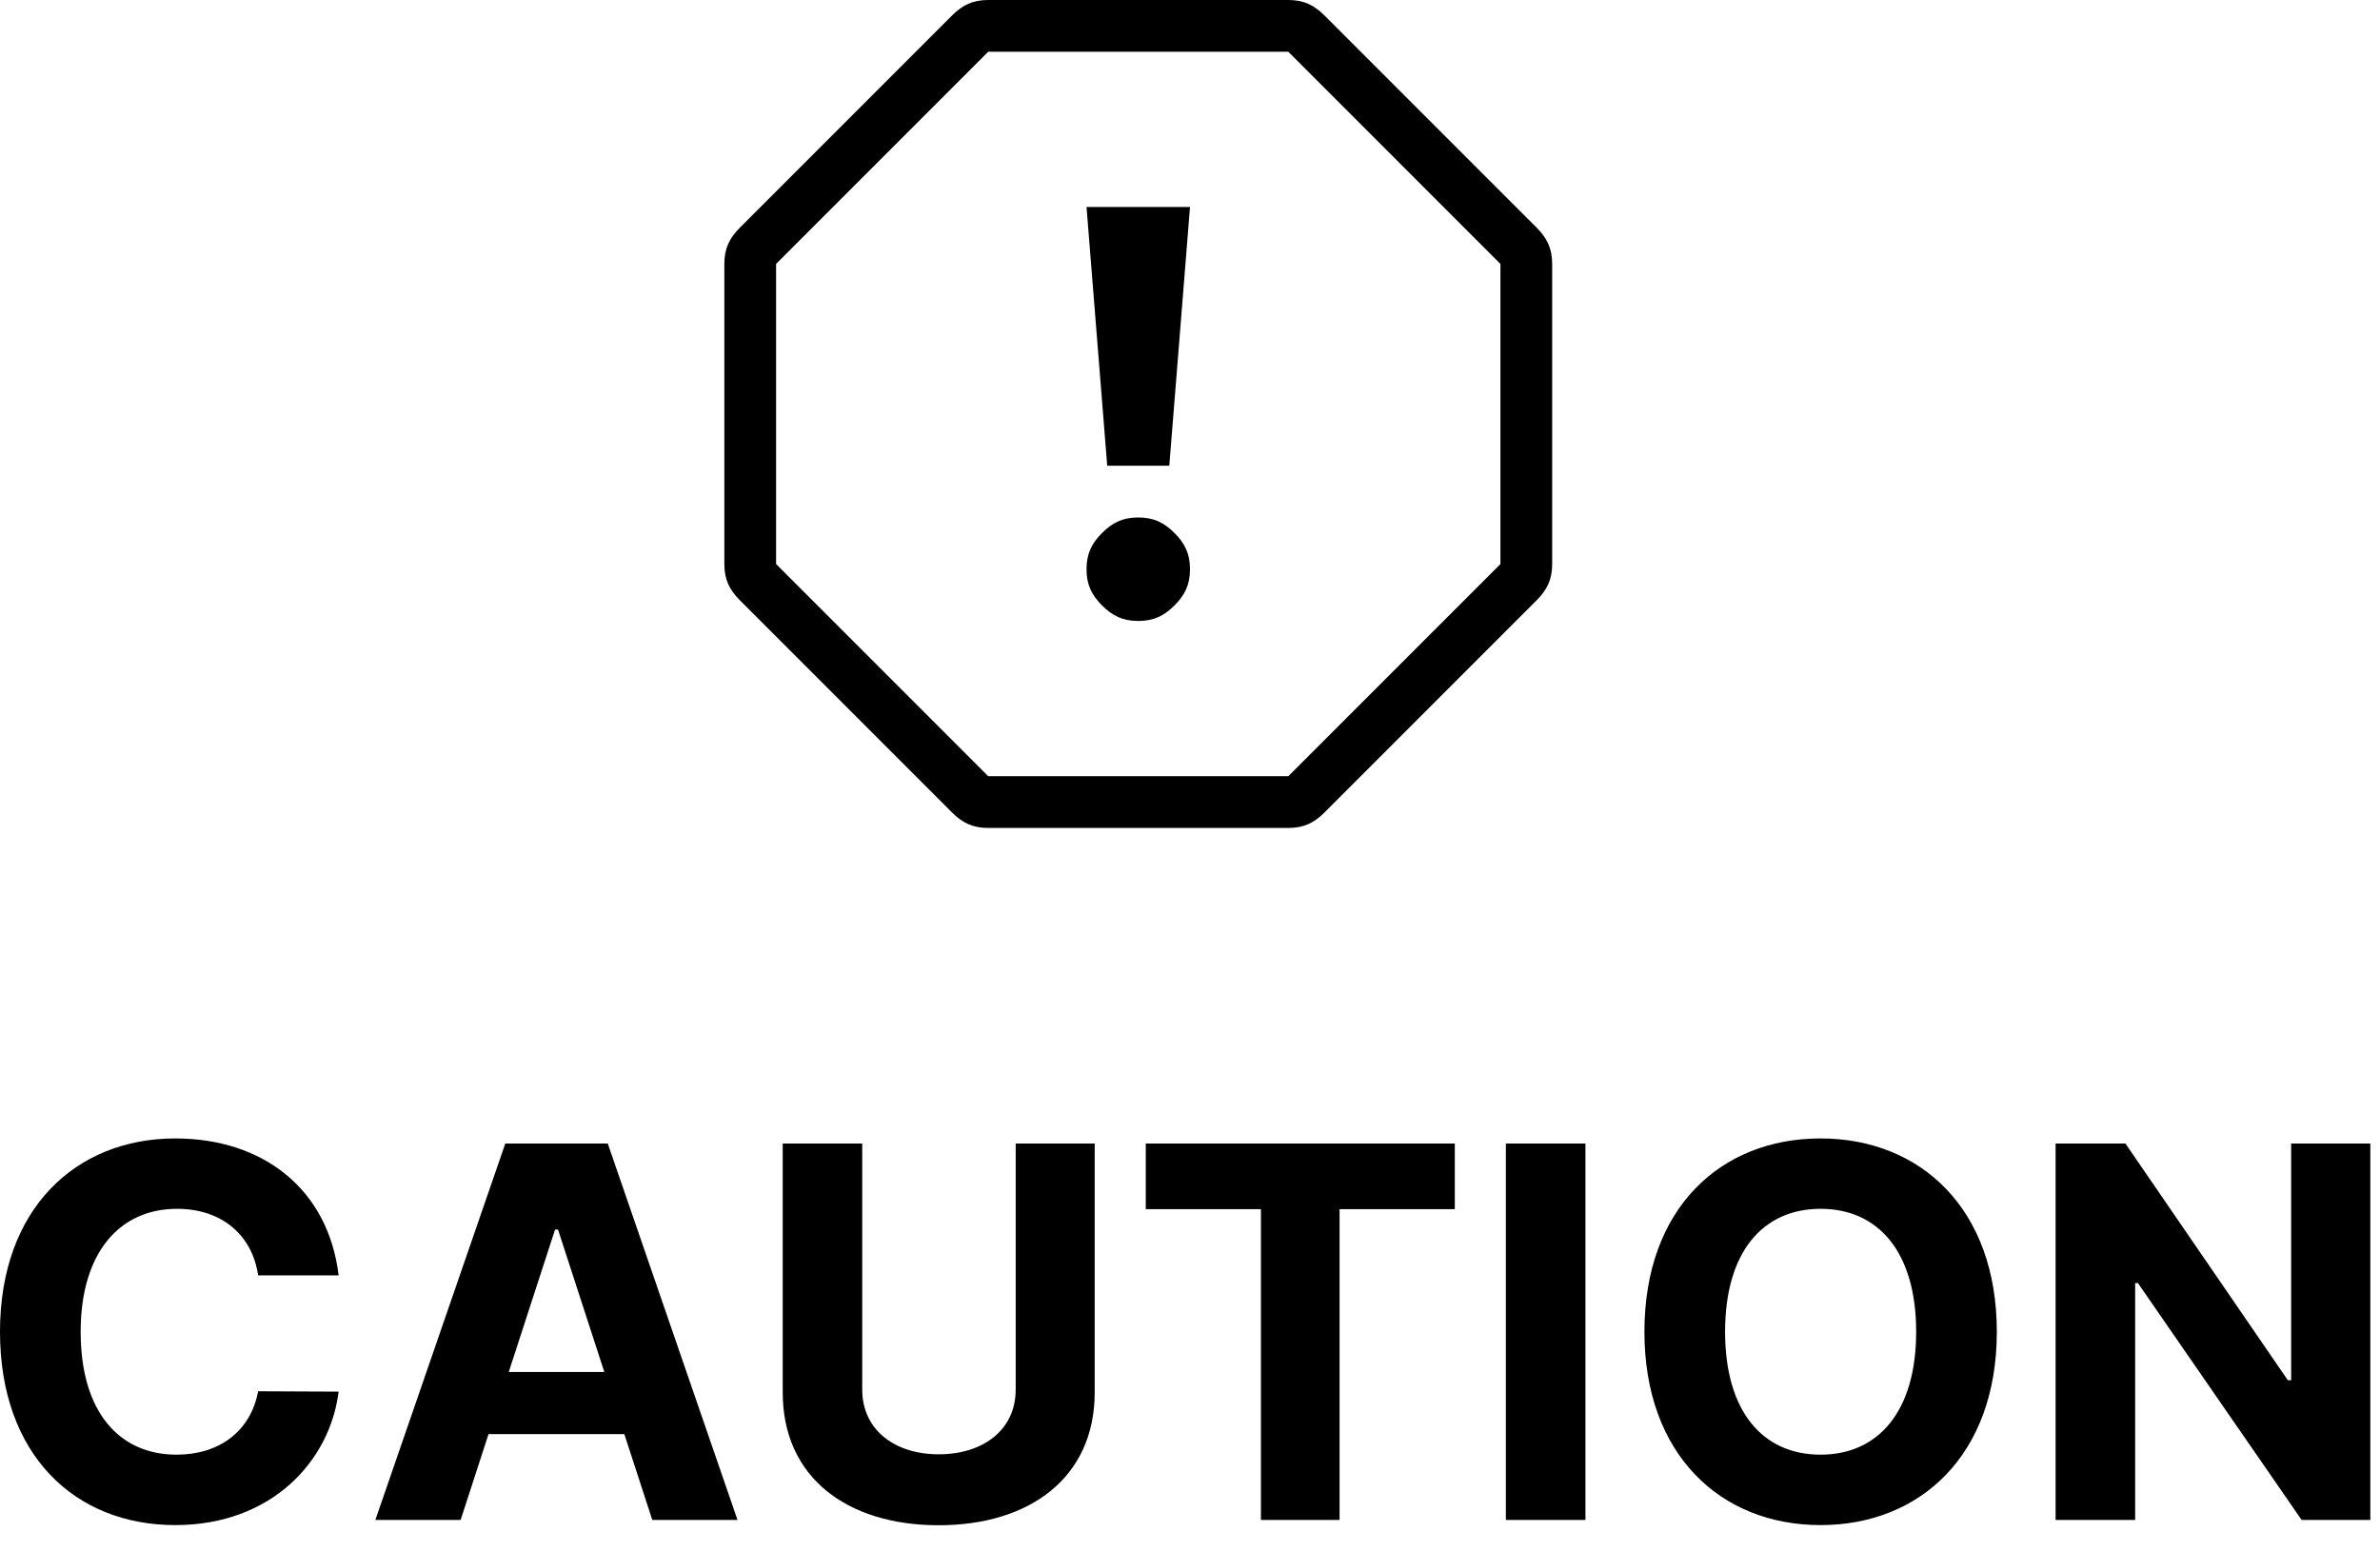 <?xml version="1.0" encoding="UTF-8"?>
<svg width="46px" height="30px" viewBox="0 0 46 30" version="1.1" xmlns="http://www.w3.org/2000/svg" xmlns:xlink="http://www.w3.org/1999/xlink">
    <!-- Generator: Sketch 59 (86127) - https://sketch.com -->
    <title>caution</title>
    <desc>Created with Sketch.</desc>
    <g id="caution" stroke="none" stroke-width="1" fill="none" fill-rule="evenodd">
        <path d="M6.545,24.646 C6.342,22.966 5.071,22 3.388,22 C1.467,22 -3.41060513e-13,23.357 -3.41060513e-13,25.736 C-3.41060513e-13,28.108 1.442,29.472 3.388,29.472 C5.252,29.472 6.378,28.232 6.545,26.893 L4.989,26.886 C4.844,27.664 4.233,28.111 3.413,28.111 C2.308,28.111 1.559,27.291 1.559,25.736 C1.559,24.223 2.298,23.36 3.423,23.36 C4.265,23.36 4.872,23.847 4.989,24.646 L6.545,24.646 Z M8.903,29.372 L9.442,27.714 L12.067,27.714 L12.607,29.372 L14.254,29.372 L11.747,22.099 L9.766,22.099 L7.255,29.372 L8.903,29.372 Z M9.833,26.513 L10.728,23.761 L10.785,23.761 L11.68,26.513 L9.833,26.513 Z M19.631,22.099 L19.631,26.854 C19.631,27.632 19.002,28.104 18.143,28.104 C17.294,28.104 16.665,27.632 16.665,26.854 L16.665,22.099 L15.128,22.099 L15.128,26.908 C15.128,28.555 16.378,29.475 18.143,29.475 C19.901,29.475 21.158,28.555 21.158,26.908 L21.158,22.099 L19.631,22.099 Z M22.145,23.367 L24.371,23.367 L24.371,29.372 L25.891,29.372 L25.891,23.367 L28.118,23.367 L28.118,22.099 L22.145,22.099 L22.145,23.367 Z M30.643,22.099 L29.105,22.099 L29.105,29.372 L30.643,29.372 L30.643,22.099 Z M38.594,25.736 C38.594,23.357 37.116,22 35.188,22 C33.249,22 31.783,23.357 31.783,25.736 C31.783,28.104 33.249,29.472 35.188,29.472 C37.116,29.472 38.594,28.115 38.594,25.736 Z M37.035,25.736 C37.035,27.277 36.303,28.111 35.188,28.111 C34.07,28.111 33.342,27.277 33.342,25.736 C33.342,24.195 34.07,23.36 35.188,23.36 C36.303,23.36 37.035,24.195 37.035,25.736 Z M45.813,22.099 L45.813,29.372 L44.485,29.372 L41.321,24.795 L41.268,24.795 L41.268,29.372 L39.73,29.372 L39.73,22.099 L41.08,22.099 L44.219,26.673 L44.283,26.673 L44.283,22.099 L45.813,22.099 Z" id="CAUTION" fill="#000000" fill-rule="nonzero"></path>
        <g id="warning" transform="translate(14, 0)" fill="#000000" fill-rule="nonzero">
            <path d="M7.4,9 L7,4 L9,4 L8.6,9 L7.4,9 L7.4,9 Z M8,12 C7.7,12 7.5,11.9 7.3,11.7 C7.1,11.5 7,11.3 7,11 C7,10.7 7.1,10.5 7.3,10.3 C7.5,10.1 7.7,10 8,10 C8.3,10 8.5,10.1 8.7,10.3 C8.9,10.5 9,10.7 9,11 C9,11.3 8.9,11.5 8.7,11.7 C8.5,11.9 8.3,12 8,12 Z" id="Shape"></path>
            <path d="M10.9,1 L10.9,1 L15,5.1 L15,10.9 L10.9,15 L5.1,15 L1,10.9 L1,5.1 L5.1,1 L10.9,1 M10.9,0 L5.1,0 C4.8,0 4.6,0.1 4.4,0.3 L0.3,4.4 C0.1,4.6 0,4.8 0,5.1 L0,10.9 C0,11.2 0.1,11.4 0.3,11.6 L4.4,15.7 C4.6,15.9 4.8,16 5.1,16 L10.9,16 C11.2,16 11.4,15.9 11.6,15.7 L15.7,11.6 C15.9,11.4 16,11.2 16,10.9 L16,5.1 C16,4.8 15.9,4.6 15.7,4.4 L11.6,0.3 C11.4,0.1 11.2,0 10.9,0 L10.9,0 Z" id="Shape"></path>
        </g>
    </g>
</svg>